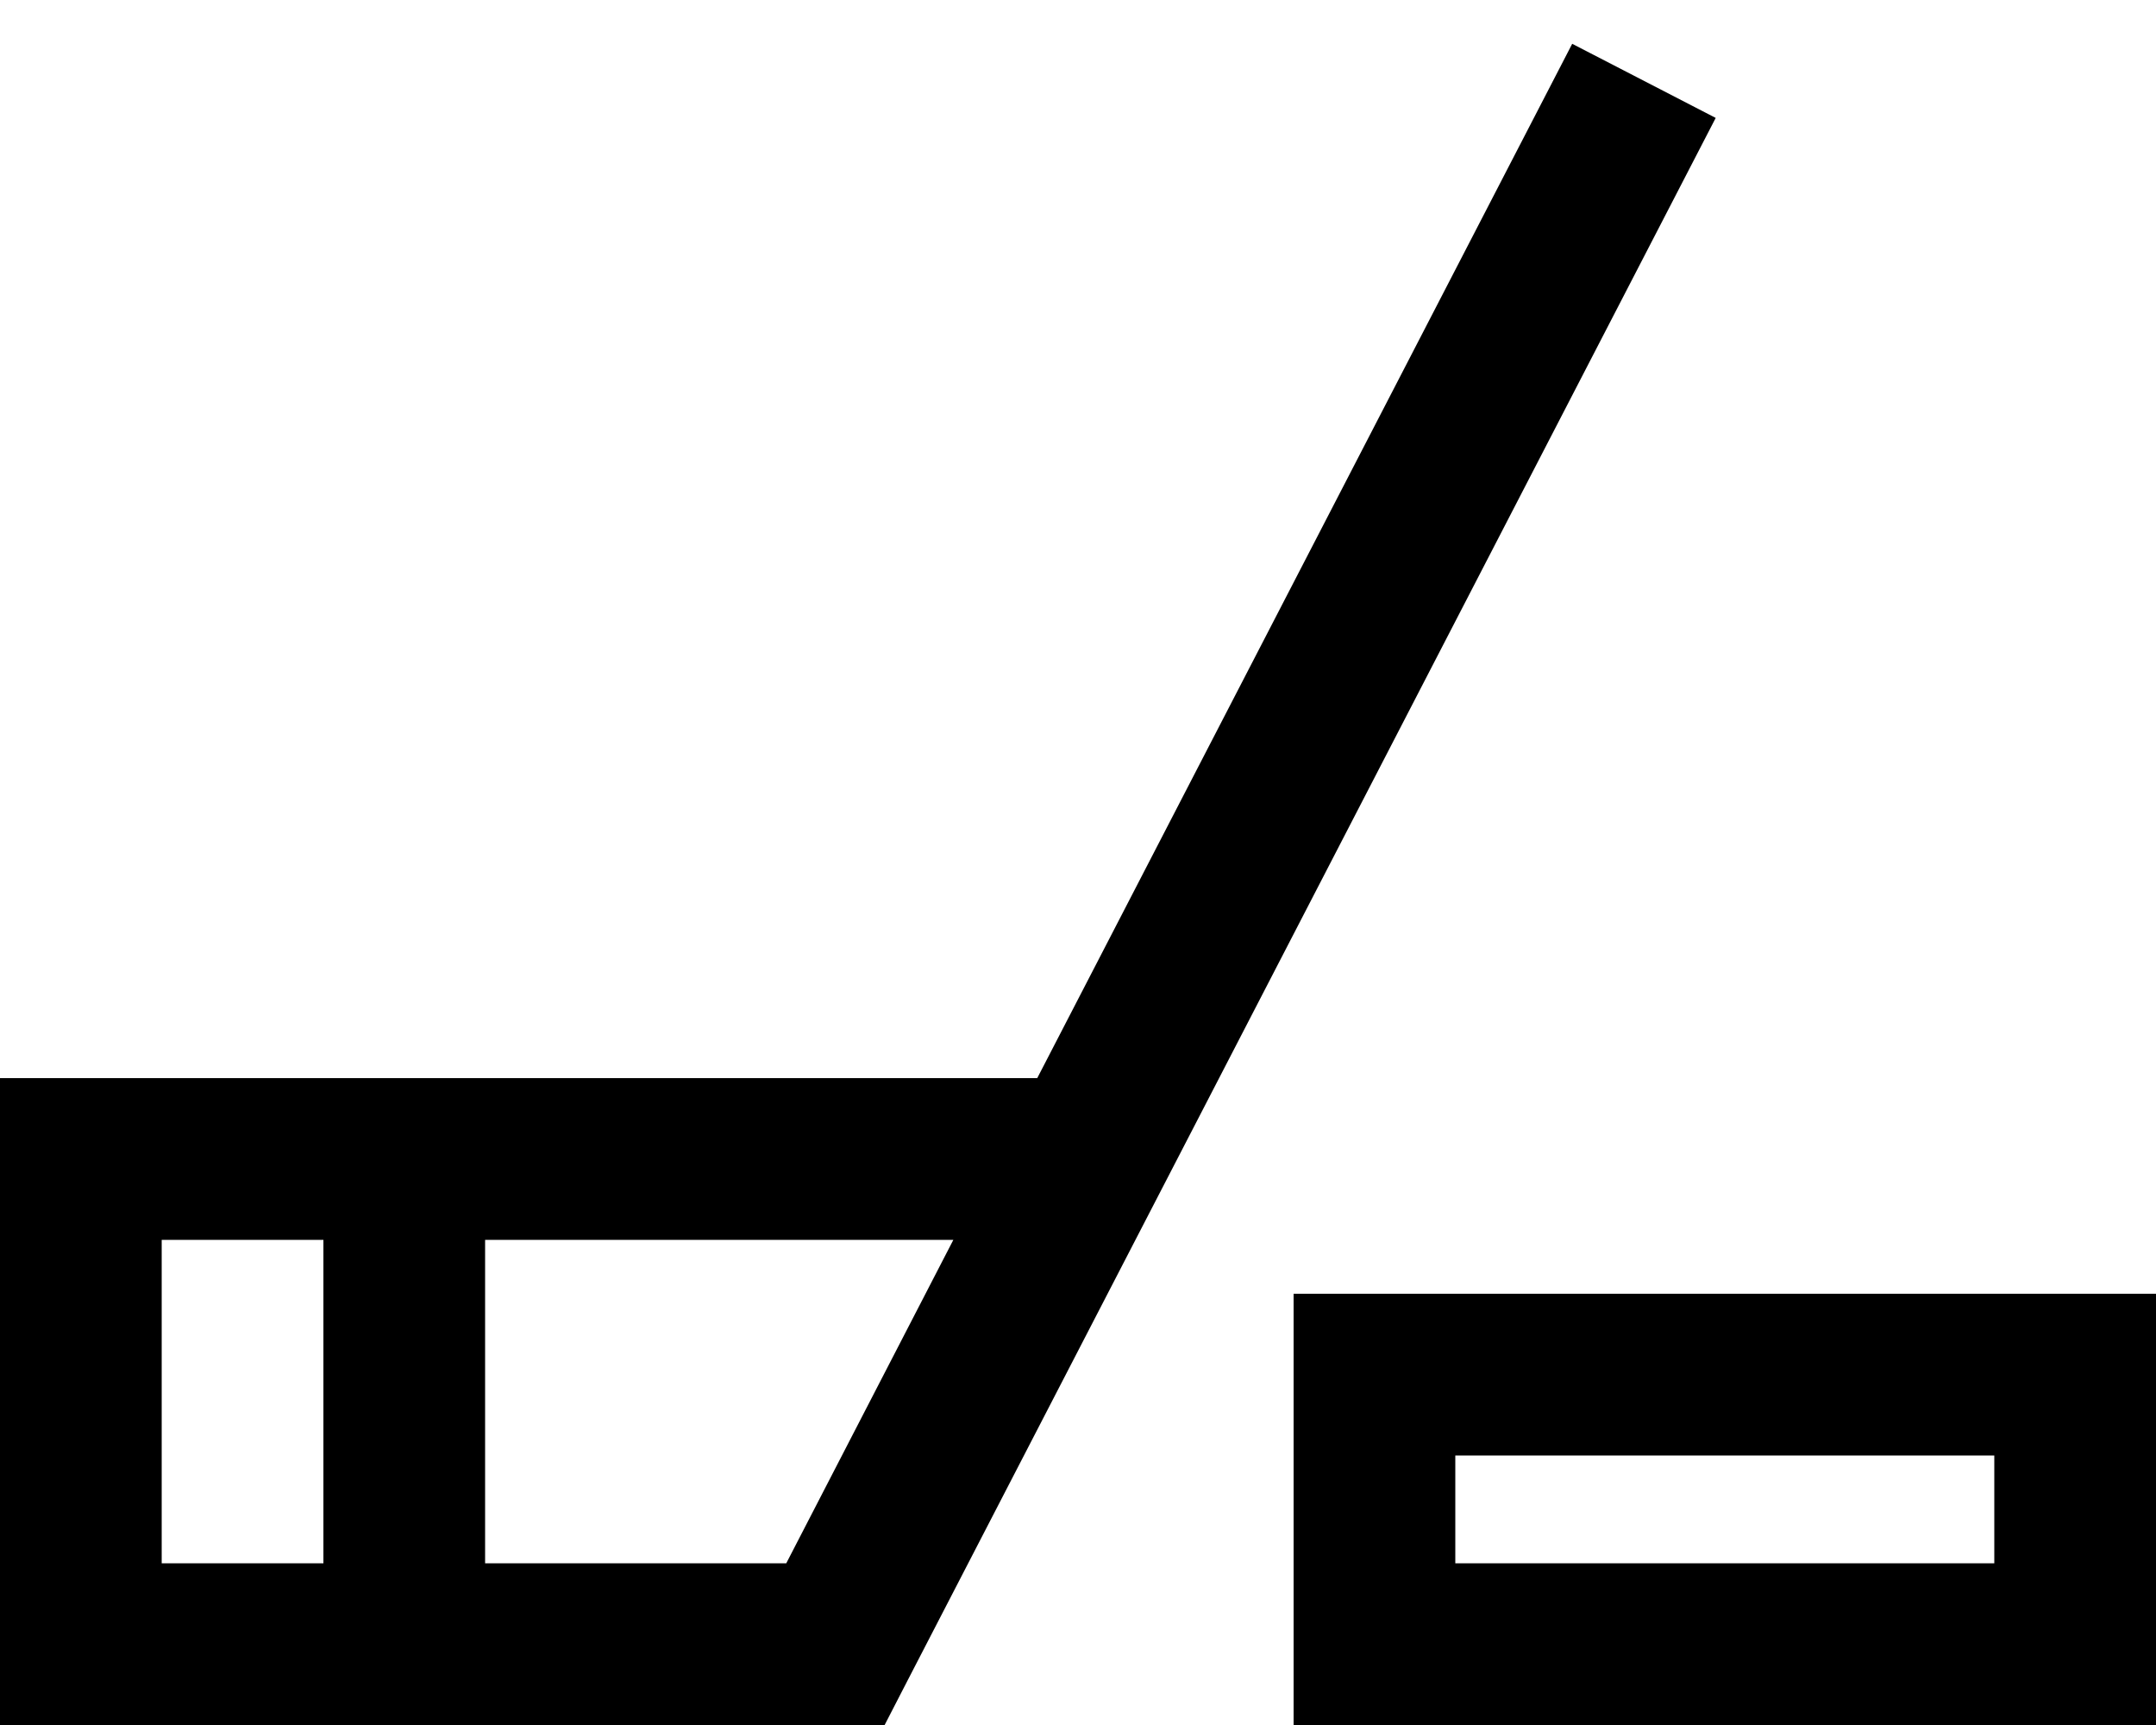 <svg fill="currentColor" xmlns="http://www.w3.org/2000/svg" viewBox="0 0 640 512"><!--! Font Awesome Pro 6.3.0 by @fontawesome - https://fontawesome.com License - https://fontawesome.com/license (Commercial License) Copyright 2023 Fonticons, Inc. --><path d="M307.9 320L466.7 13 509.3 35l-240 464-6.7 13H248 24 0V488 344 320H24 304h3.9zM283 368H144v96h89.4L283 368zM48 368v96H96V368H48zm384 64v32H592V432H432zm-48-48h48H592h48v48 32 48H592 432 384V464 432 384z"/></svg>